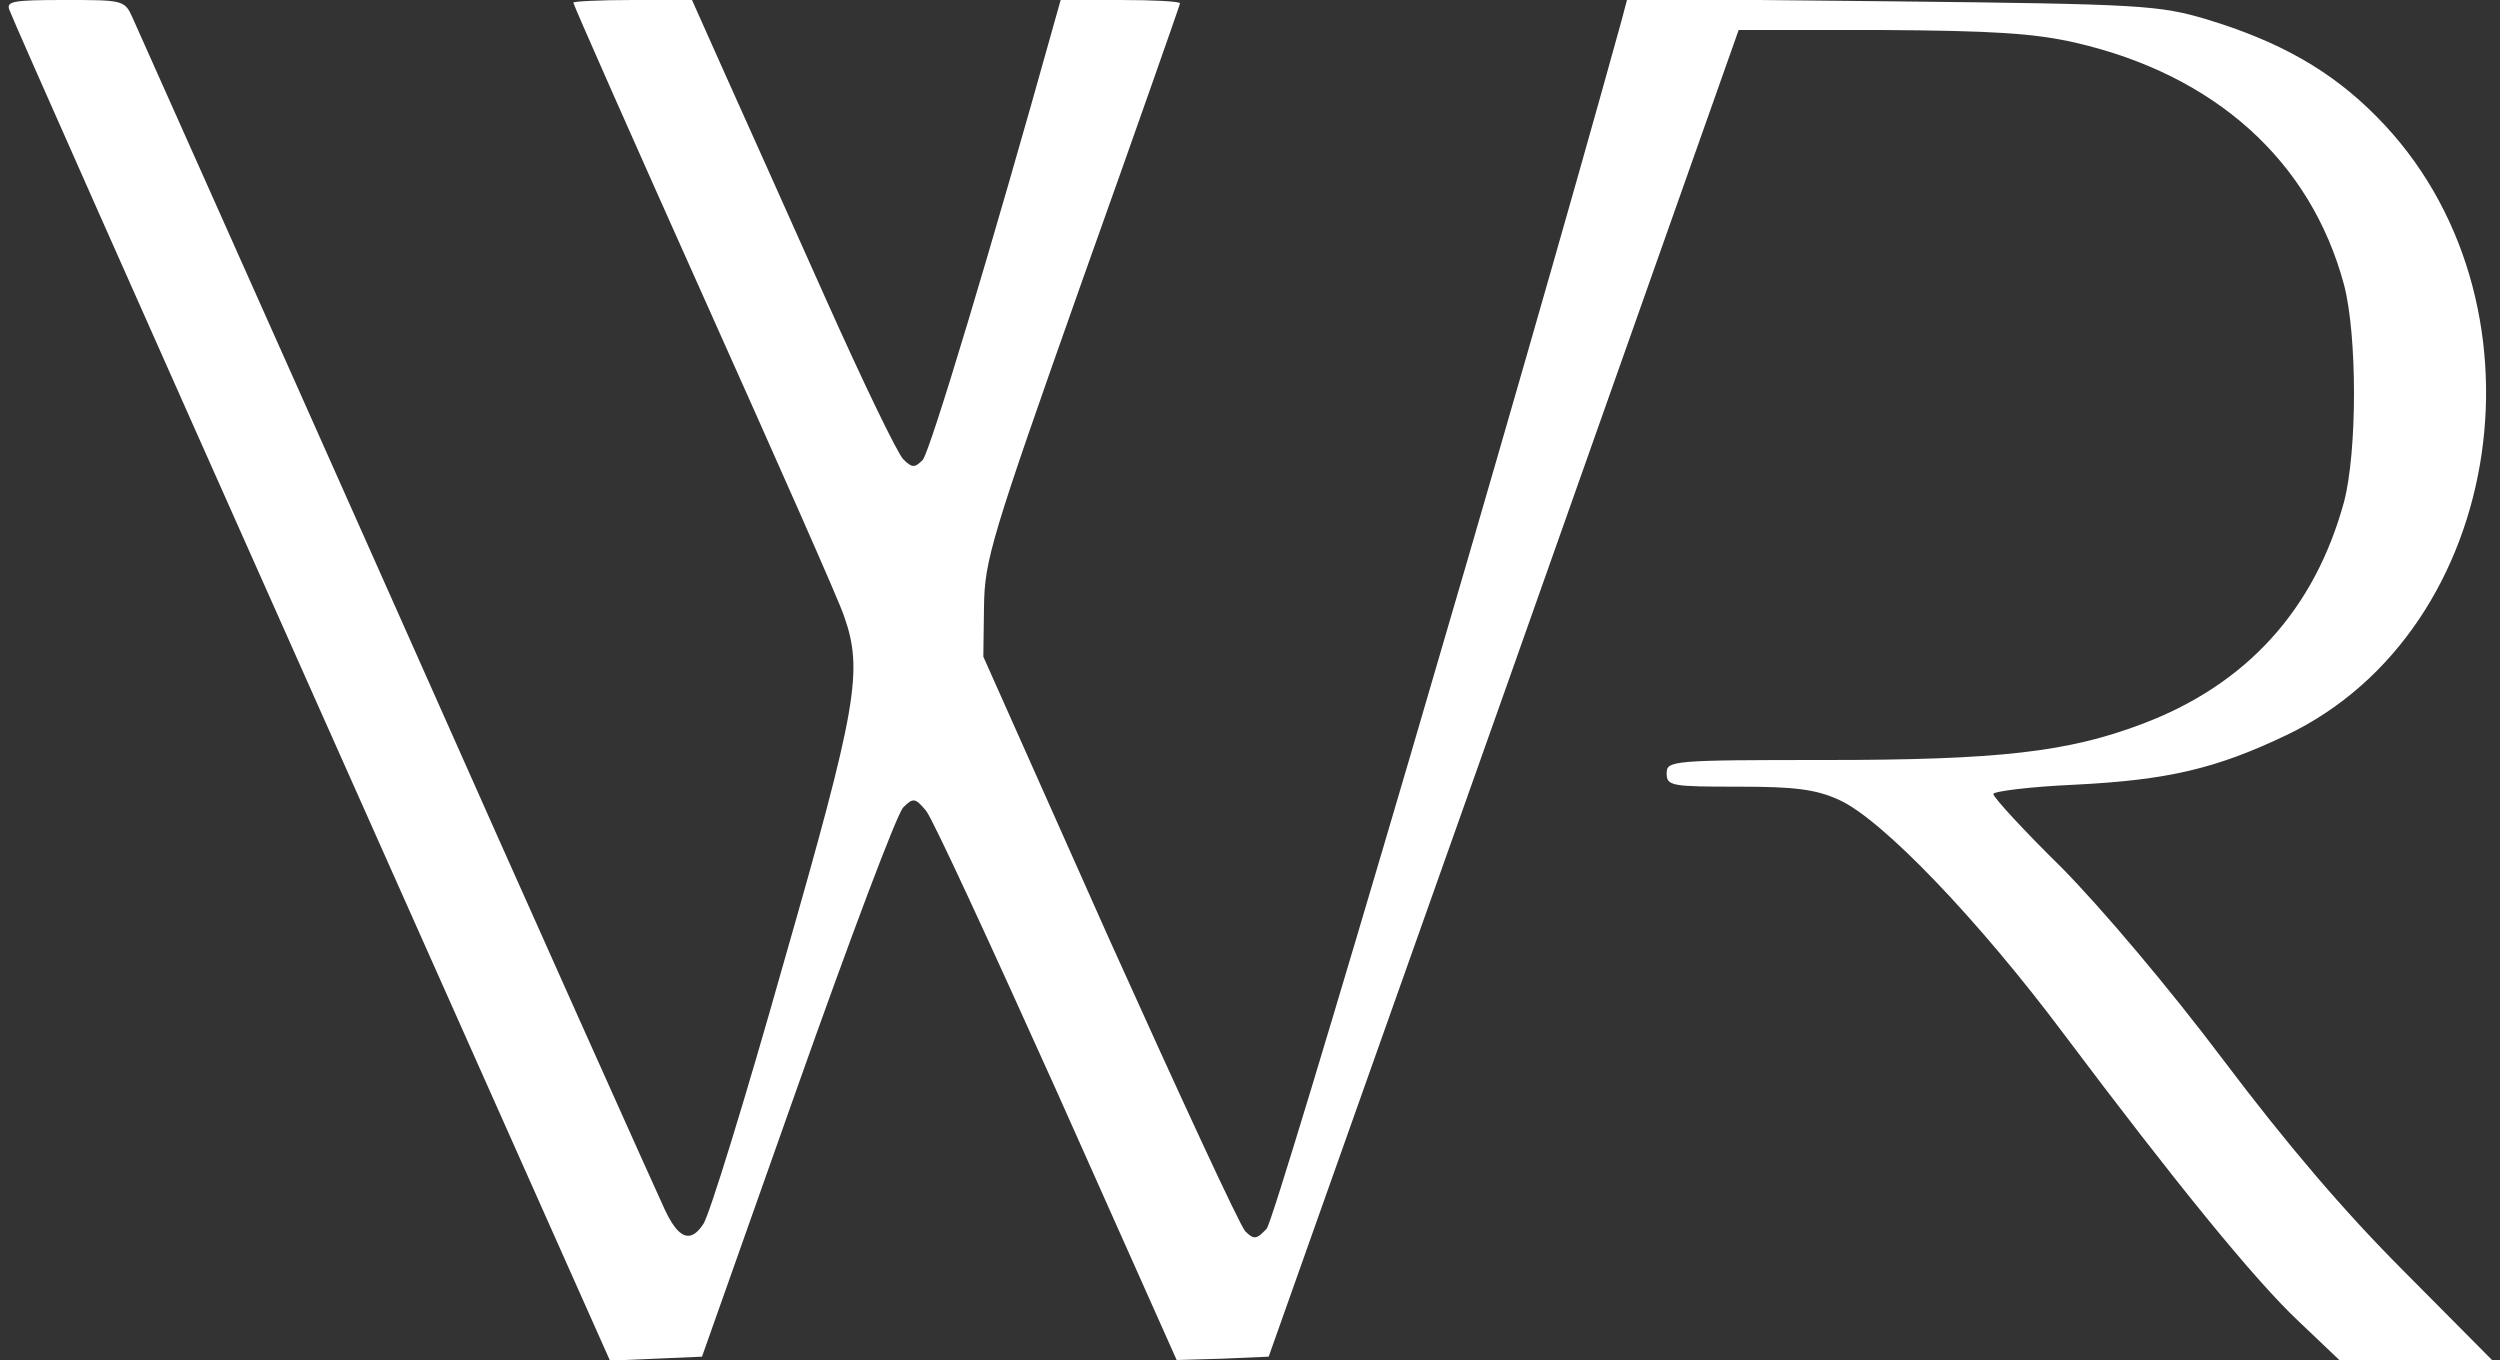 <svg
	version="1.0"
	xmlns="http://www.w3.org/2000/svg"
	viewBox="0 0 375 204"
	preserveAspectRatio="xMidYMid meet">
	<rect x="0" y="0" width="375" height="204" fill="#333333" stroke="none"/>
	<g
		transform="translate(0,204) scale(0.1,-0.1)"
		fill="white"
		stroke="none">
		<path
			d="M15 2023 c3 -10 207 -469 453 -1021 l447 -1003 69 3 69 3 143 404
c79 223 150 412 159 420 15 15 18 14 34 -5 10 -12 98 -203 197 -423 l179 -401
69 2 69 3 353 995 352 995 213 0 c169 -1 231 -5 292 -19 209 -48 353 -177 403
-363 20 -76 20 -250 0 -326 -44 -161 -146 -274 -303 -333 -111 -42 -214 -54
-475 -54 -231 0 -238 -1 -238 -20 0 -19 7 -20 108 -20 85 0 116 -4 151 -20 64
-29 208 -179 336 -350 169 -225 287 -370 353 -432 l61 -58 114 0 115 0 -132
133 c-90 90 -176 191 -271 317 -82 109 -182 227 -242 288 -57 56 -103 106
-103 111 0 4 55 11 123 14 139 7 211 24 316 74 332 158 405 657 136 928 -68
69 -146 113 -255 146 -71 21 -96 23 -472 27 l-397 4 -9 -34 c-149 -540 -519
-1798 -532 -1811 -15 -16 -19 -17 -32 -4 -8 8 -99 205 -204 438 l-189 424 1
75 c1 70 10 101 147 488 81 227 147 415 147 417 0 3 -40 5 -90 5 l-89 0 -9
-32 c-94 -337 -187 -646 -198 -658 -12 -12 -16 -12 -29 1 -9 9 -61 117 -116
240 -55 123 -123 275 -151 337 l-50 112 -89 0 c-49 0 -89 -2 -89 -4 0 -3 88
-202 196 -443 108 -241 203 -455 210 -477 29 -82 20 -135 -91 -522 -57 -202
-111 -377 -120 -390 -19 -29 -37 -23 -58 22 -9 19 -190 422 -401 897 -211 474
-390 874 -397 890 -12 27 -14 27 -102 27 -81 0 -89 -2 -82 -17z" />
	</g>
</svg>
